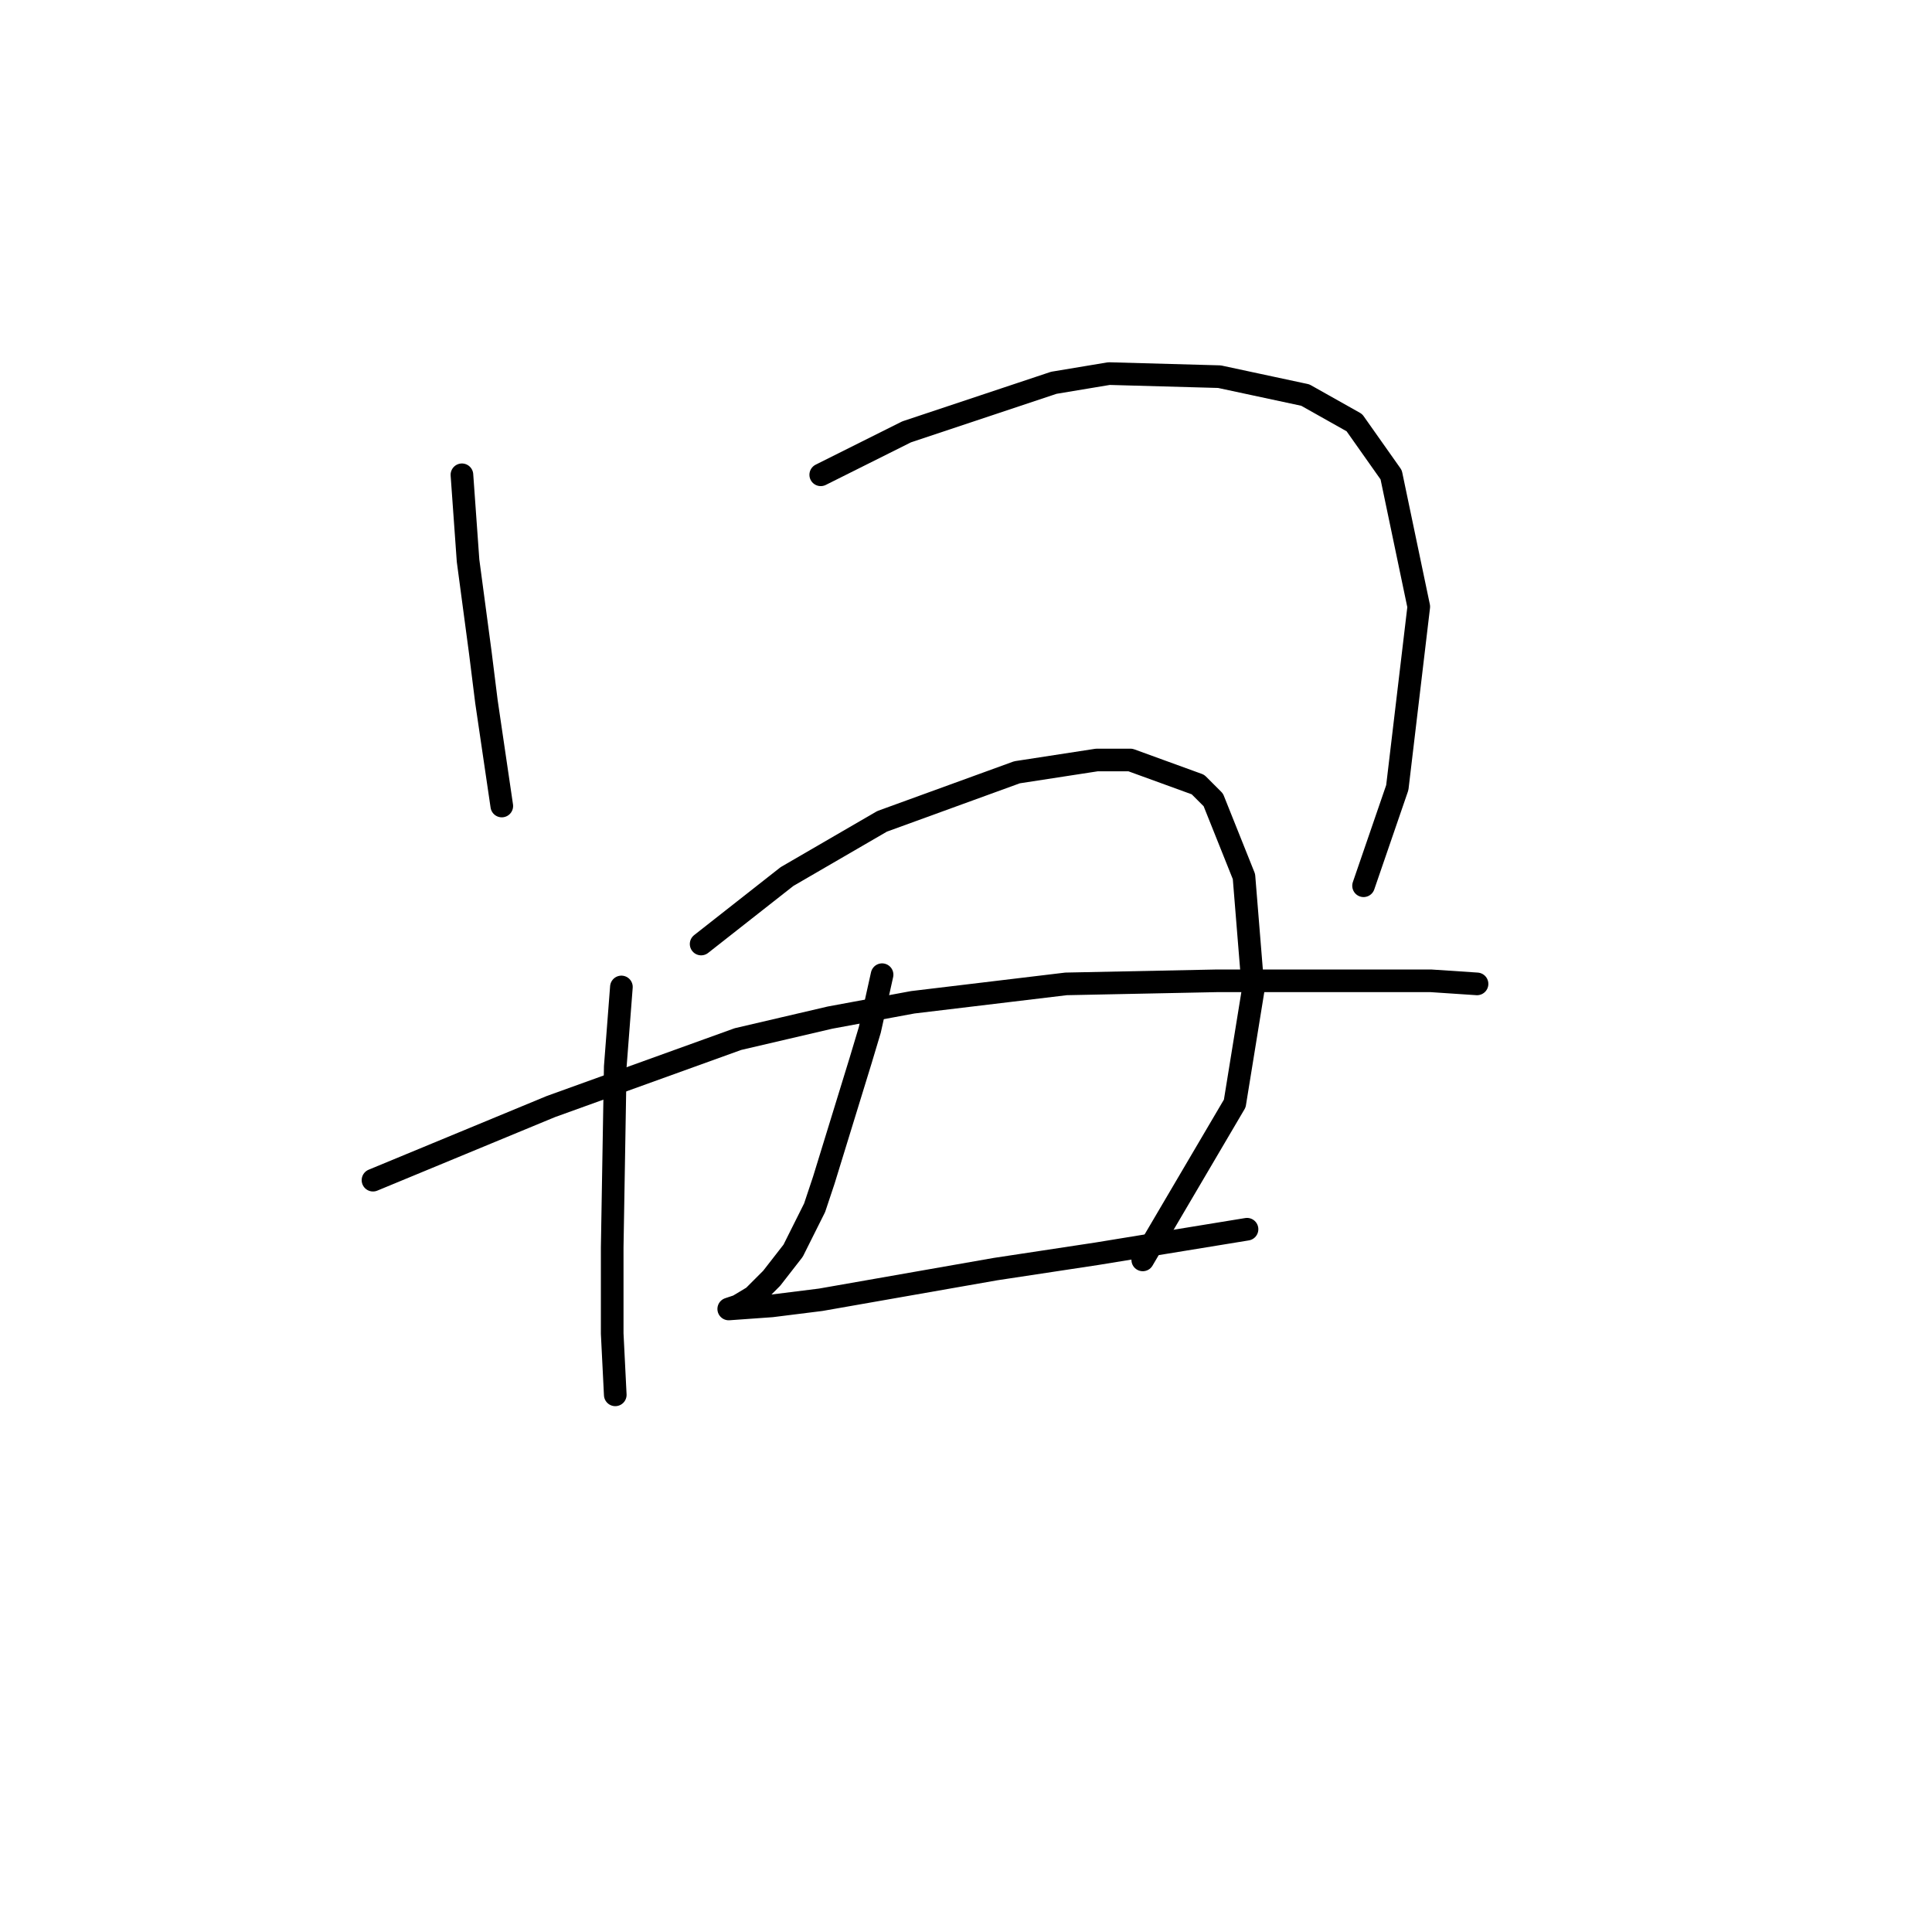 <?xml version="1.0" standalone="no"?>
    <svg width="256" height="256" xmlns="http://www.w3.org/2000/svg" version="1.1">
    <polyline stroke="black" stroke-width="3" stroke-linecap="round" fill="transparent" stroke-linejoin="round" points="61.208 62.913 61.614 68.603 62.02 74.292 63.646 86.483 64.458 92.985 66.49 106.801 66.49 106.801 " />
        <polyline stroke="black" stroke-width="3" stroke-linecap="round" fill="transparent" stroke-linejoin="round" points="108.752 62.913 114.441 60.069 120.131 57.224 139.636 50.722 146.951 49.503 161.58 49.91 172.958 52.348 179.46 56.005 184.336 62.913 187.994 80.387 185.149 104.363 180.679 117.366 180.679 117.366 " />
        <polyline stroke="black" stroke-width="3" stroke-linecap="round" fill="transparent" stroke-linejoin="round" points="49.423 156.378 61.208 151.501 72.992 146.625 97.78 137.685 109.971 134.84 120.943 132.808 141.262 130.37 161.174 129.964 177.834 129.964 189.619 129.964 195.715 130.37 195.715 130.37 " />
        <polyline stroke="black" stroke-width="3" stroke-linecap="round" fill="transparent" stroke-linejoin="round" points="82.339 130.777 81.932 136.059 81.526 141.342 81.119 165.318 81.119 176.696 81.526 184.823 81.526 184.823 " />
        <polyline stroke="black" stroke-width="3" stroke-linecap="round" fill="transparent" stroke-linejoin="round" points="92.904 125.087 98.593 120.617 104.282 116.147 116.88 108.833 134.76 102.331 145.325 100.705 149.795 100.705 158.735 103.956 160.767 105.988 164.831 116.147 166.05 131.183 163.612 146.218 151.421 166.943 151.421 166.943 " />
        <polyline stroke="black" stroke-width="3" stroke-linecap="round" fill="transparent" stroke-linejoin="round" points="116.88 129.151 116.067 132.808 115.254 136.466 114.035 140.529 109.159 156.378 107.94 160.035 105.095 165.724 102.25 169.381 99.812 171.819 97.78 173.039 96.561 173.445 96.561 173.445 102.25 173.039 108.752 172.226 131.915 168.162 145.325 166.13 165.237 162.879 165.237 162.879 " />
        </svg>